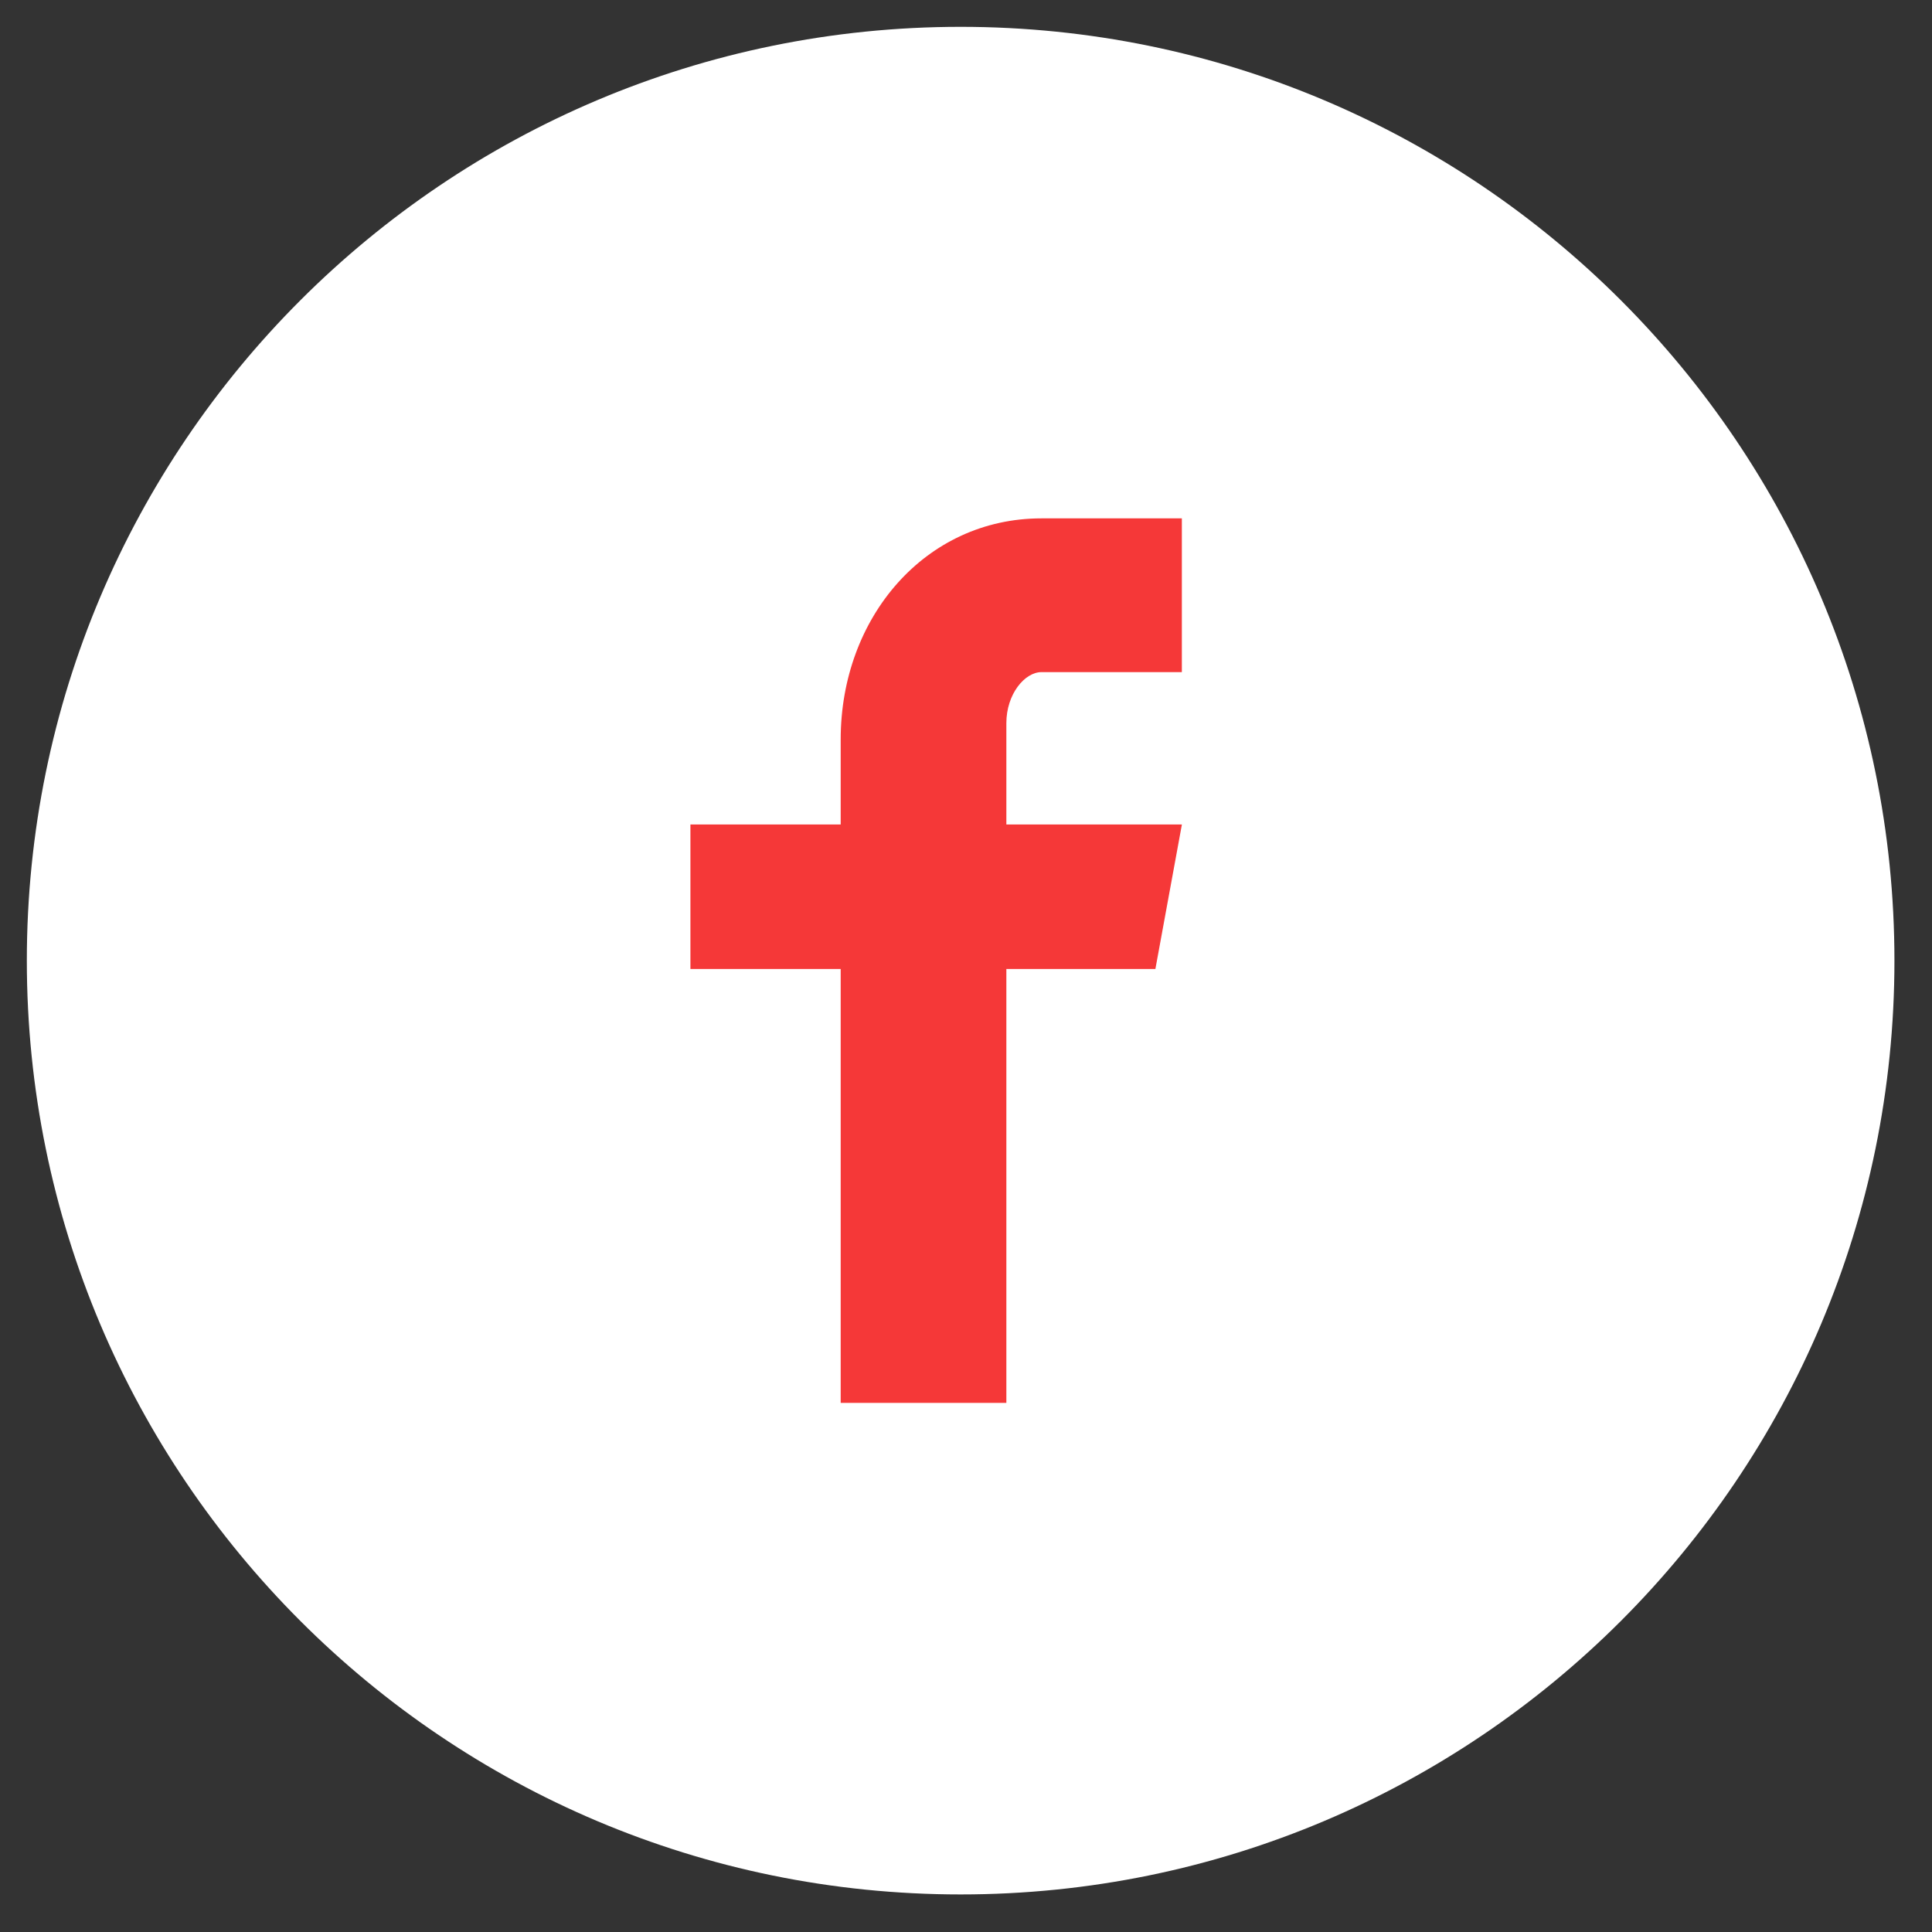 <svg width="36" height="36" viewBox="0 0 36 36" fill="none" xmlns="http://www.w3.org/2000/svg">
<rect x="0" y="0" width="36" height="36" fill="#333333" stroke="none"/>
<circle cx="17.9" cy="17.9" r="17" fill="#F53838"/>
<path d="M17.9 0.5C8.29 0.5 0.5 8.29 0.5 17.9C0.5 27.51 8.29 35.3 17.9 35.3C27.51 35.3 35.3 27.51 35.3 17.9C35.3 8.29 27.51 0.5 17.9 0.5ZM22.022 12.524H19.406C19.096 12.524 18.752 12.932 18.752 13.474V15.363H22.023L21.529 18.056H18.752V26.141H15.665V18.056H12.865V15.363H15.665V13.778C15.665 11.505 17.242 9.659 19.406 9.659H22.022V12.524Z" fill="white"/>
</svg>
